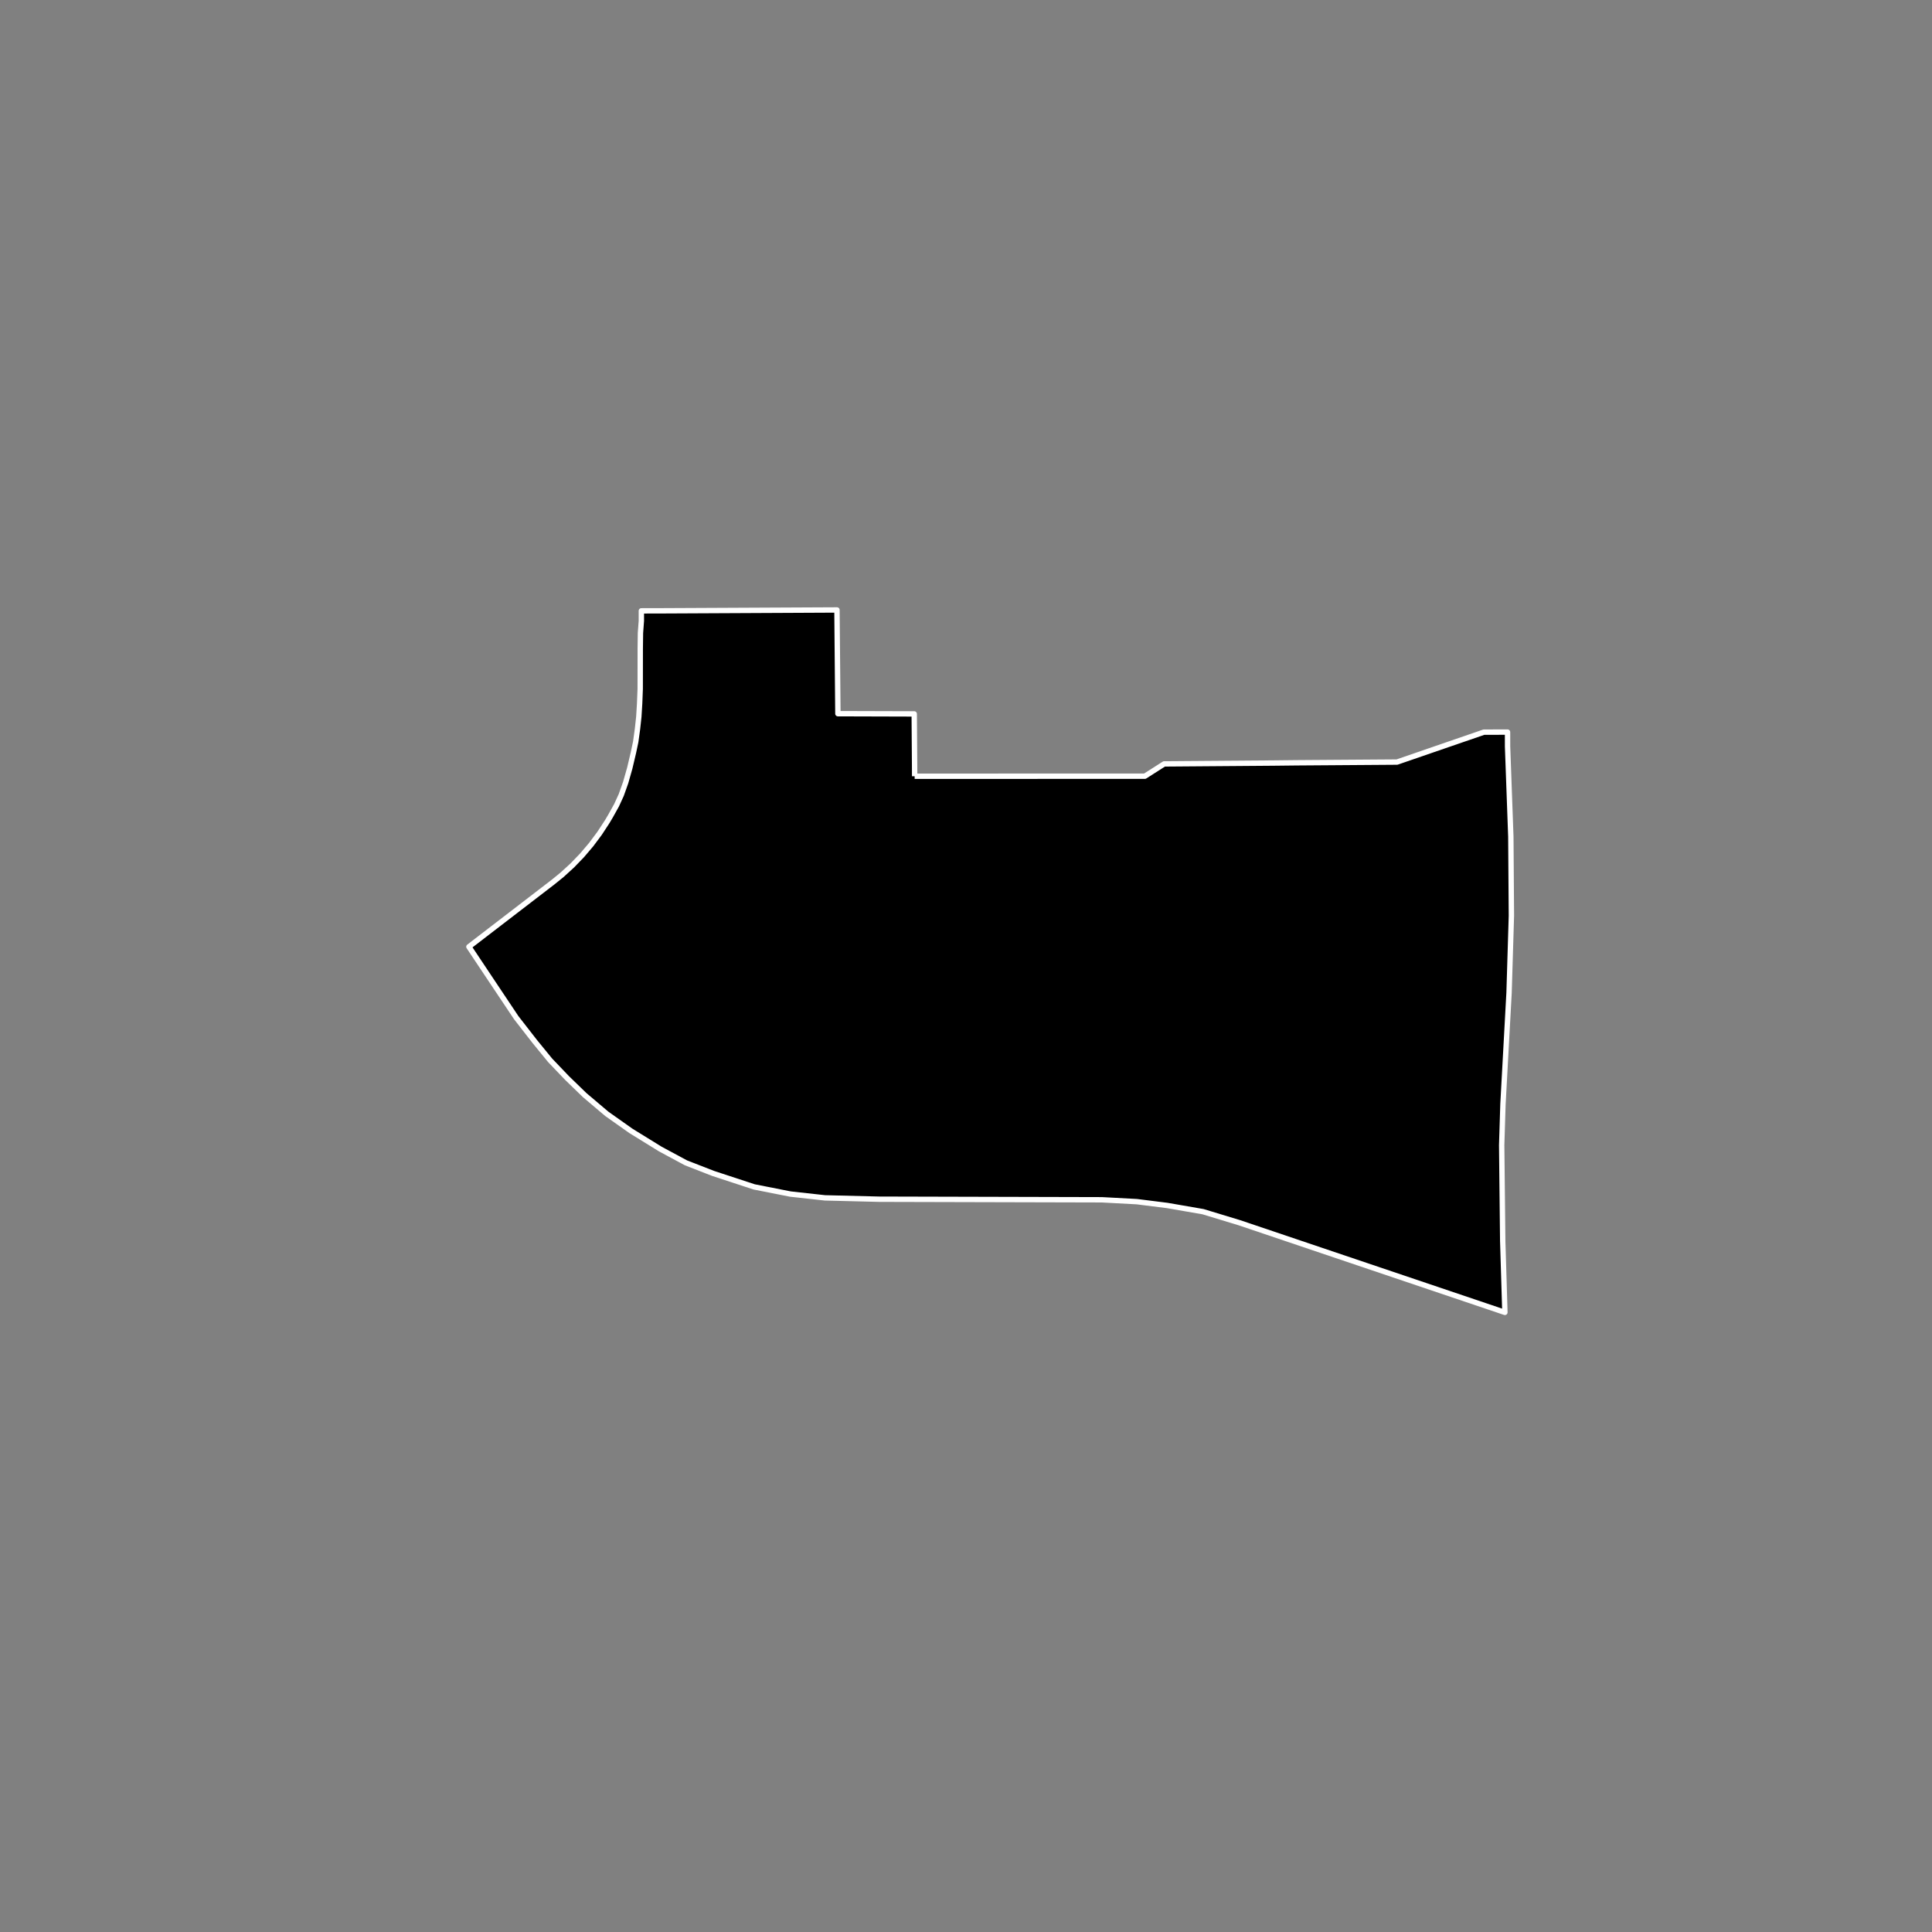 <?xml version="1.0" encoding="utf-8" standalone="no"?>
<!DOCTYPE svg PUBLIC "-//W3C//DTD SVG 1.1//EN"
  "http://www.w3.org/Graphics/SVG/1.1/DTD/svg11.dtd">
<!-- Created with matplotlib (https://matplotlib.org/) -->
<svg height="720pt" version="1.1" viewBox="0 0 720 720" width="720pt" xmlns="http://www.w3.org/2000/svg" xmlns:xlink="http://www.w3.org/1999/xlink">
 <rect x="0" y="0" width="720" height="720" fill="#808080" stroke="none"/>
 <defs>
  <style type="text/css">*{stroke-linecap:butt;stroke-linejoin:round;}</style>
 </defs>
 <g id="figure_1">
  <g id="patch_1">
   <path d="M 0 720 
L 720 720 
L 720 0 
L 0 0 
z
" style="fill:none;"/>
  </g>
  <g id="axes_1">
   <g id="patch_2">
    <path clip-path="url(#p8d22ab17e4)" d="M 340.866 289.286 
L 426.661 289.266 
L 433.852 284.681 
L 474.302 284.37 
L 483.407 284.269 
L 520.618 284.004 
L 537.84 278.068 
L 553.015 272.849 
L 561.816 272.835 
L 561.824 278.182 
L 563.043 311.82 
L 563.255 341.255 
L 562.381 369.99 
L 560.109 411.519 
L 559.632 426.763 
L 560.02 462.505 
L 560.828 489.086 
L 461.892 455.677 
L 448.344 451.56 
L 434.969 449.243 
L 423.654 447.822 
L 410.625 447.125 
L 327.659 446.912 
L 307.431 446.409 
L 294.572 444.991 
L 281.026 442.316 
L 265.762 437.302 
L 255.641 433.36 
L 246.123 428.241 
L 235.14 421.463 
L 226.156 415.111 
L 217.898 408.121 
L 211.339 401.765 
L 205.022 395.154 
L 199.31 388.16 
L 192.383 379.257 
L 181.842 363.478 
L 174.745 352.831 
L 206.102 328.738 
L 209.409 326.056 
L 213.263 322.54 
L 216.897 318.774 
L 220.297 314.774 
L 223.447 310.555 
L 226.336 306.136 
L 227.532 304.114 
L 229.781 300.073 
L 231.524 296.266 
L 233.166 291.644 
L 234.689 286.294 
L 236.06 280.492 
L 236.914 276.448 
L 237.582 271.613 
L 237.973 268.01 
L 238.042 267.38 
L 238.069 267.134 
L 238.372 262.201 
L 238.585 256.732 
L 238.604 241.745 
L 238.68 235.871 
L 239.016 231.365 
L 239.013 227.647 
L 246.066 227.634 
L 249.749 227.617 
L 311.903 227.314 
L 311.911 227.314 
L 312.257 265.968 
L 340.705 266.051 
L 340.846 285.079 
L 340.866 289.286 
" style="stroke:#ffffff;stroke-linejoin:miter;stroke-width:2;"/>
   </g>
  </g>
 </g>
 <defs>
  <clipPath id="p8d22ab17e4">
   <rect height="543.6" width="558" x="90" y="86.4"/>
  </clipPath>
 </defs>
</svg>
